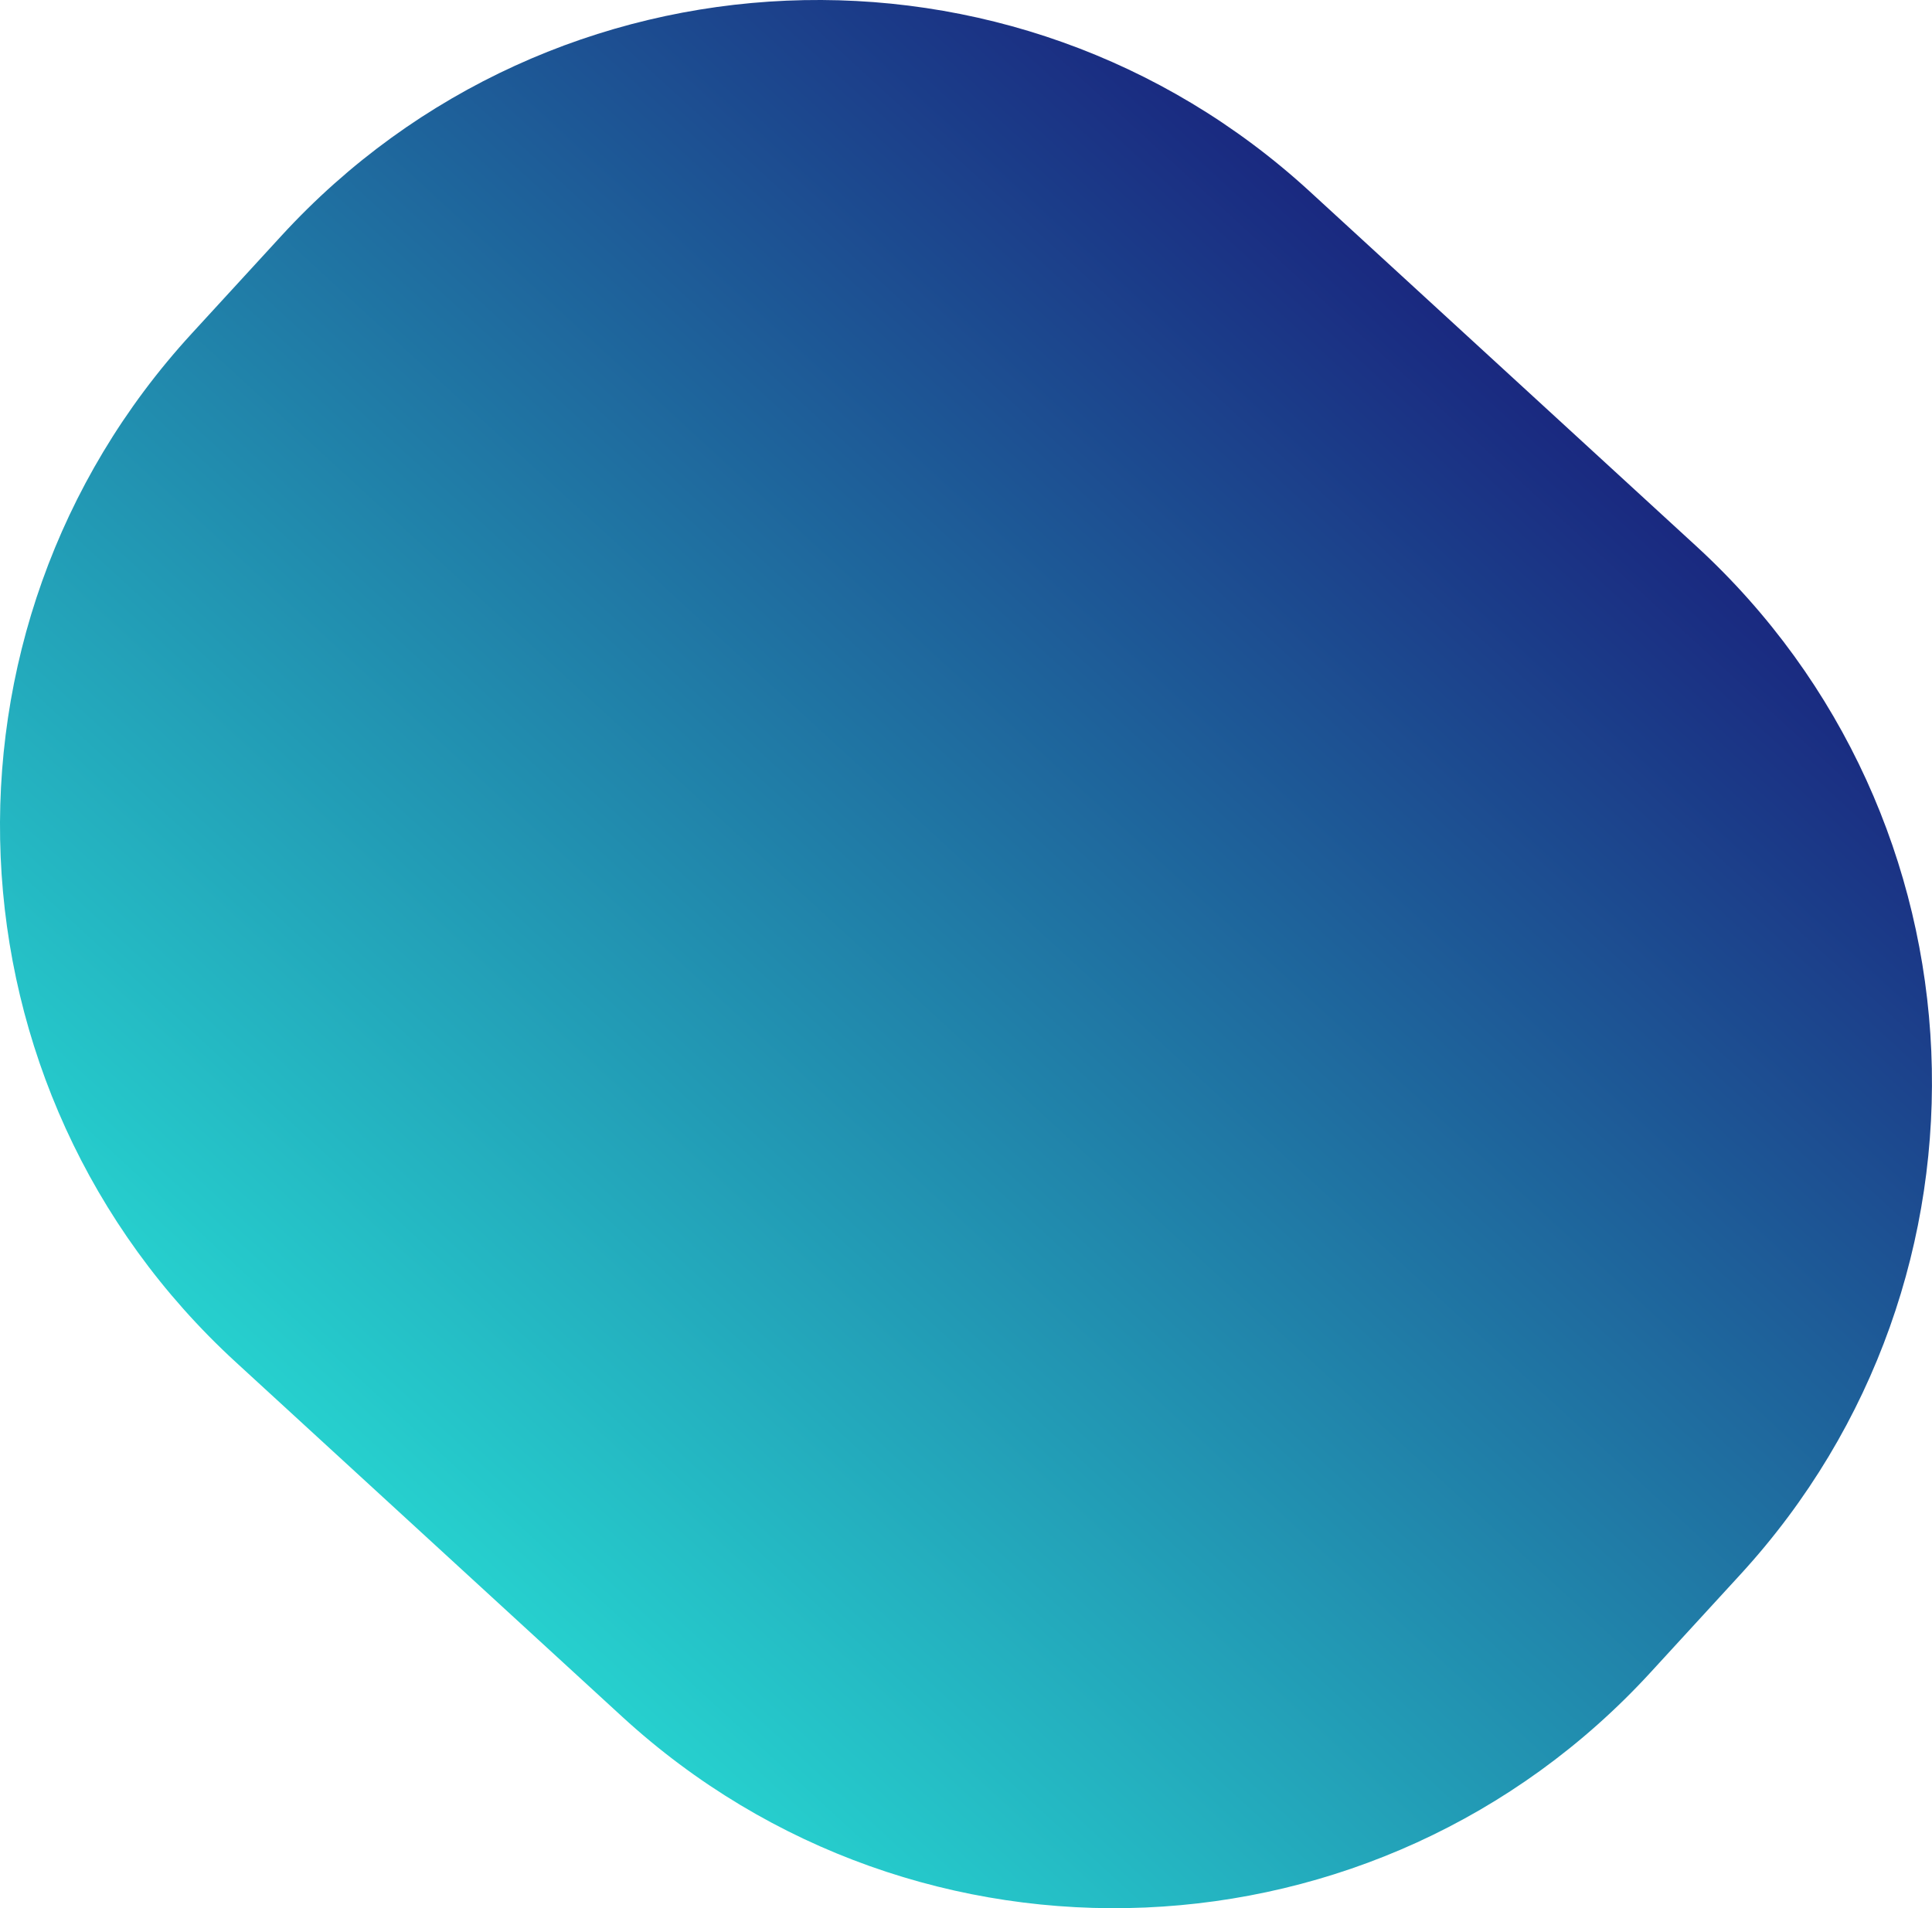 <svg
 xmlns="http://www.w3.org/2000/svg"
 xmlns:xlink="http://www.w3.org/1999/xlink"
 viewBox="0 0 530.85 524.32"
>
 <defs>
  <style>
   .cls-1 {
    fill: url(#linear-gradient);
   }
  </style>
  <linearGradient
   id="linear-gradient"
   x1="412.99"
   y1="424.95"
   x2="117.86"
   y2="103.32"
   gradientTransform="translate(0 526.29) scale(1 -1)"
   gradientUnits="userSpaceOnUse"
  >
   <stop offset="0" stop-color="#1a2980" />
   <stop offset="1" stop-color="#26d0ce" />
  </linearGradient>
 </defs>
 <path
  class="cls-1"
  d="m359.91,52.64l106.15,97.41c81.39,74.68,86.82,201.2,12.14,282.58l-24.69,26.91c-74.68,81.39-201.2,86.82-282.58,12.14l-106.15-97.41C-16.61,299.59-22.04,173.07,52.64,91.69l24.69-26.91c74.68-81.39,201.2-86.82,282.58-12.14Z"
 />
</svg>
